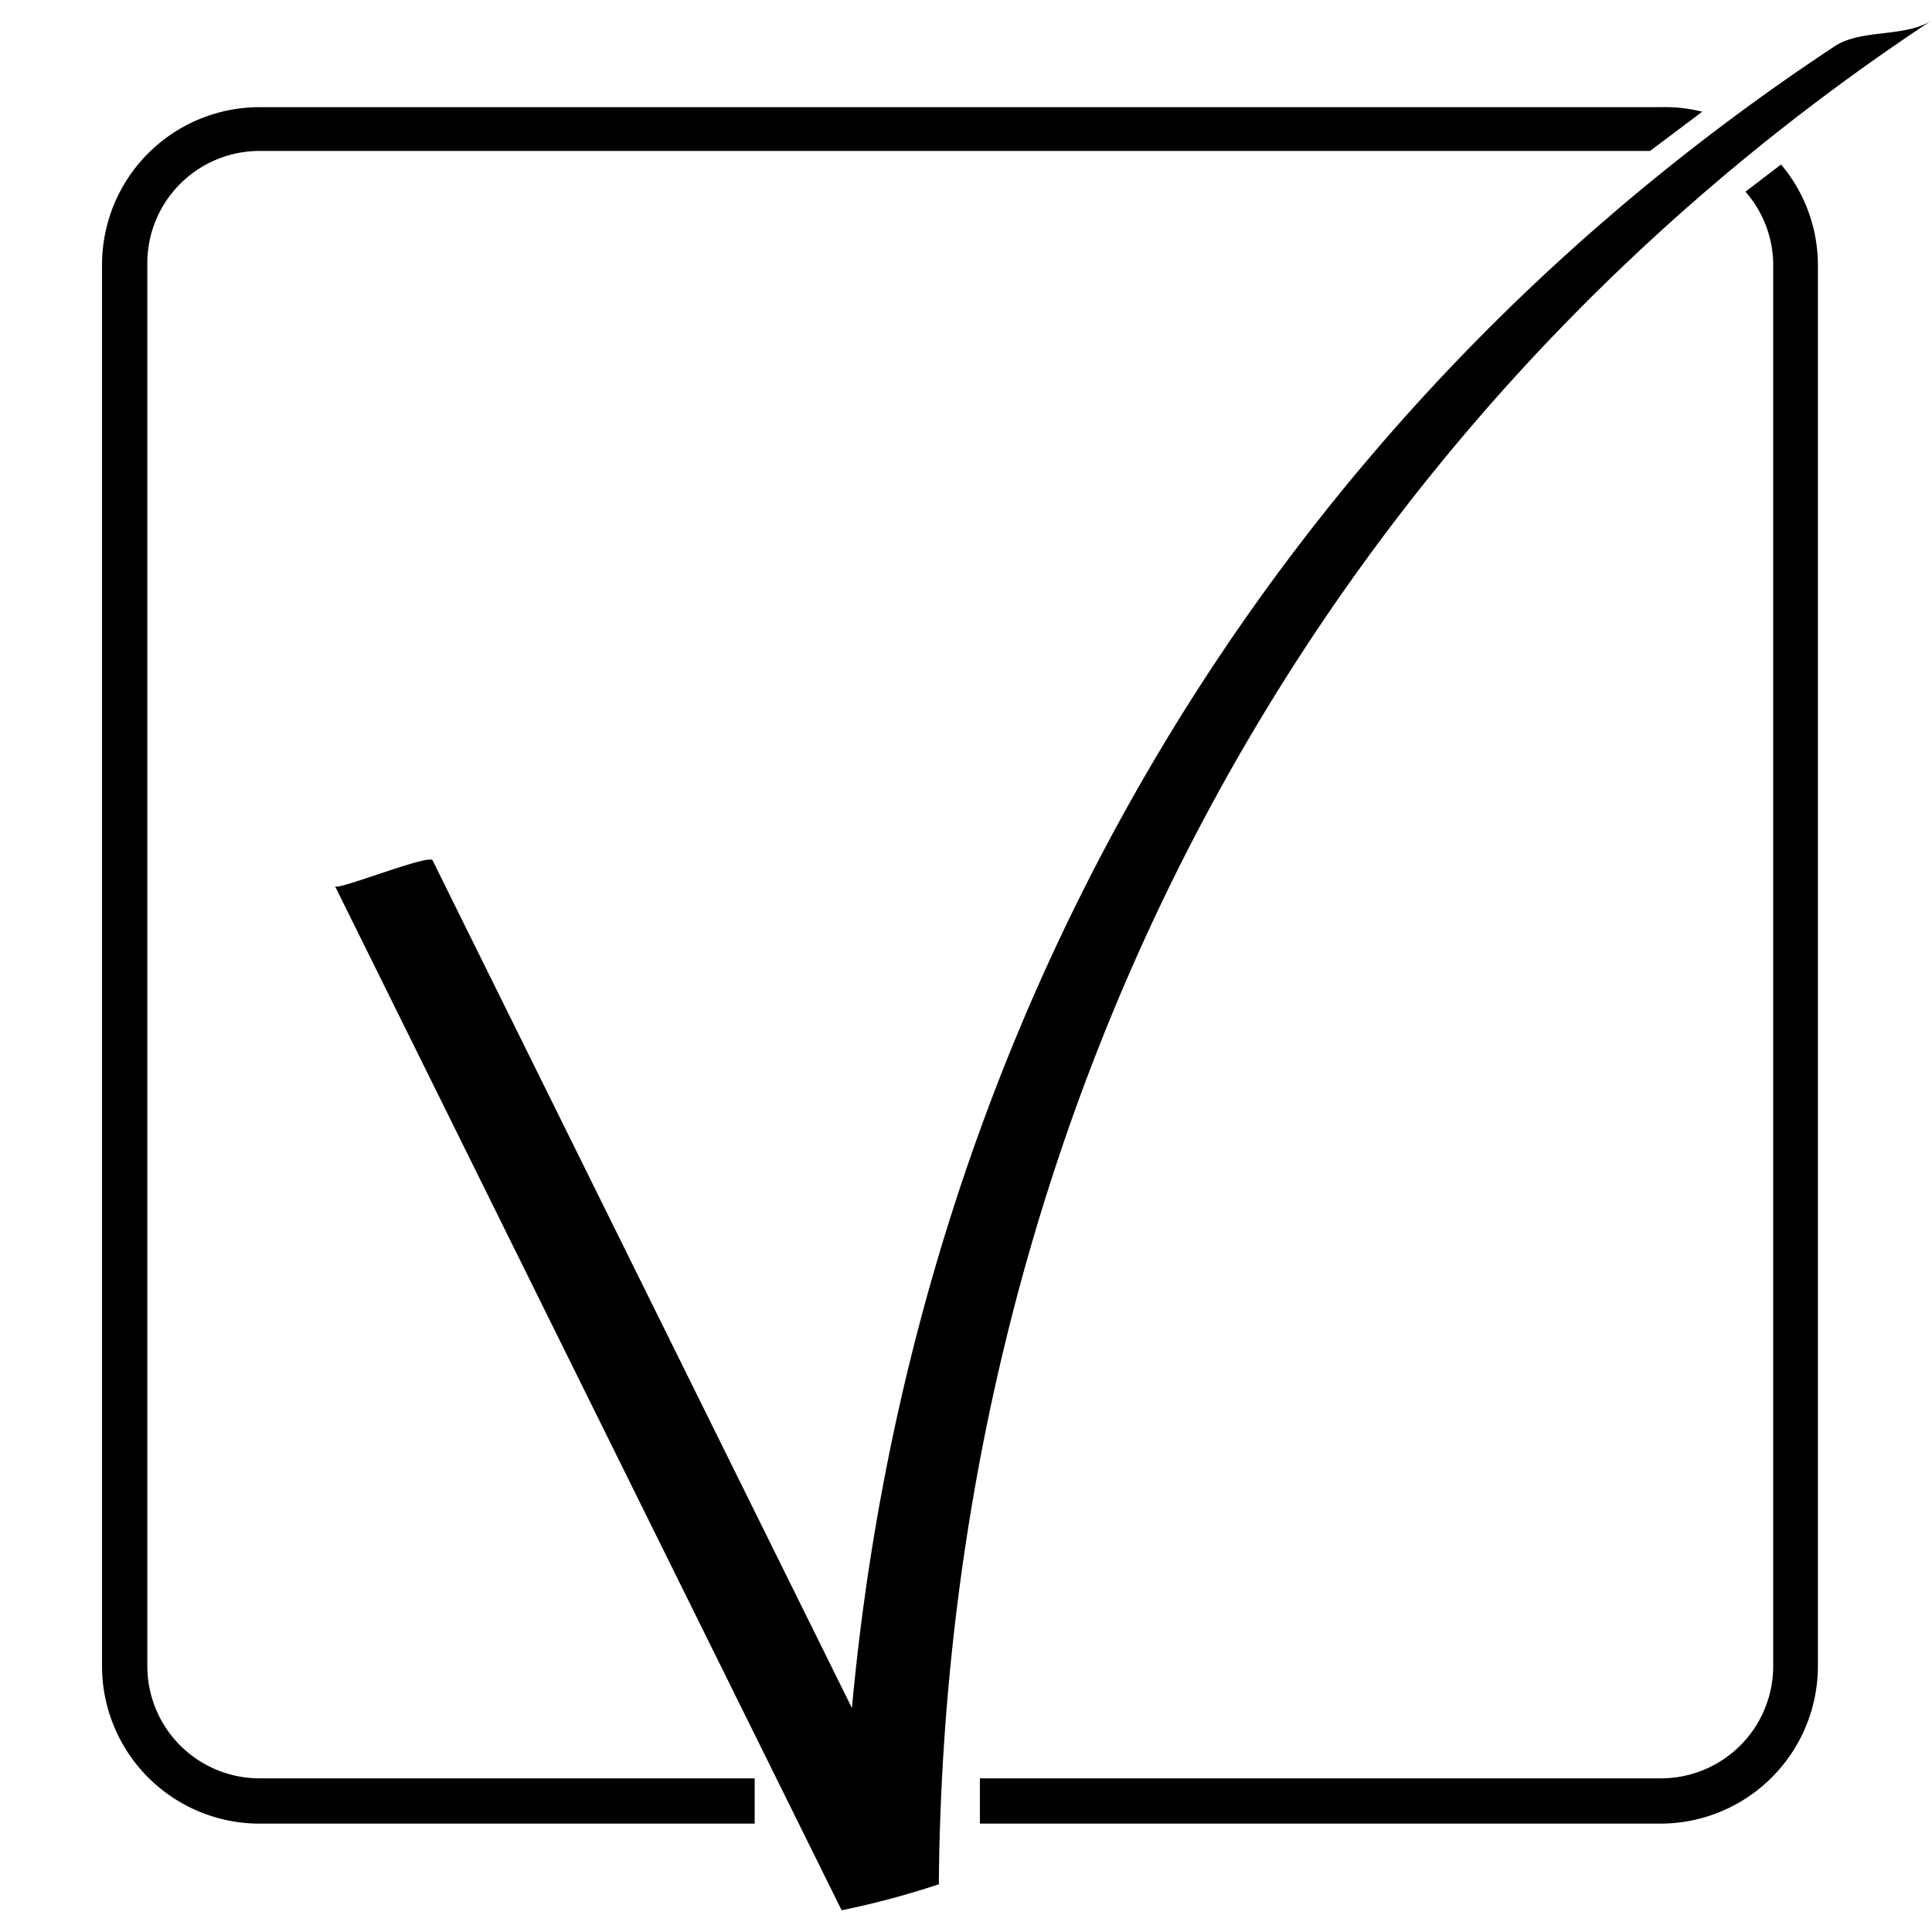 <svg id="icons" xmlns="http://www.w3.org/2000/svg" viewBox="0 0 64 64"><title>changa_check-square</title><g id="_Group_" data-name="&lt;Group&gt;"><path d="M57.82,6.35a3.69,3.69,0,0,1,.92,2.42V55.19A3.72,3.72,0,0,1,55,58.91H32.46v1.5H55a5.22,5.22,0,0,0,5.22-5.22V8.77A5.17,5.17,0,0,0,59,5.45Z"/><path d="M4.88,55.19V8.77A3.72,3.72,0,0,1,8.6,5H54.66l1.73-1.3A5.17,5.17,0,0,0,55,3.55H8.6A5.22,5.22,0,0,0,3.38,8.77V55.19A5.22,5.22,0,0,0,8.6,60.41H25v-1.5H8.6A3.72,3.72,0,0,1,4.88,55.19Z"/><g id="_Group_2" data-name="&lt;Group&gt;"><path id="_Path_" data-name="&lt;Path&gt;" d="M11.1,29.36,27.88,63.28a28.3,28.3,0,0,0,3.22-.86C31.31,37.4,43,14.55,64,.67c-.87.58-2.34.28-3.22.86-21,13.87-32.69,36.73-32.89,61.75l3.22-.86L14.33,28.5c-.11-.22-3.14,1-3.22.86Z"/></g></g></svg>